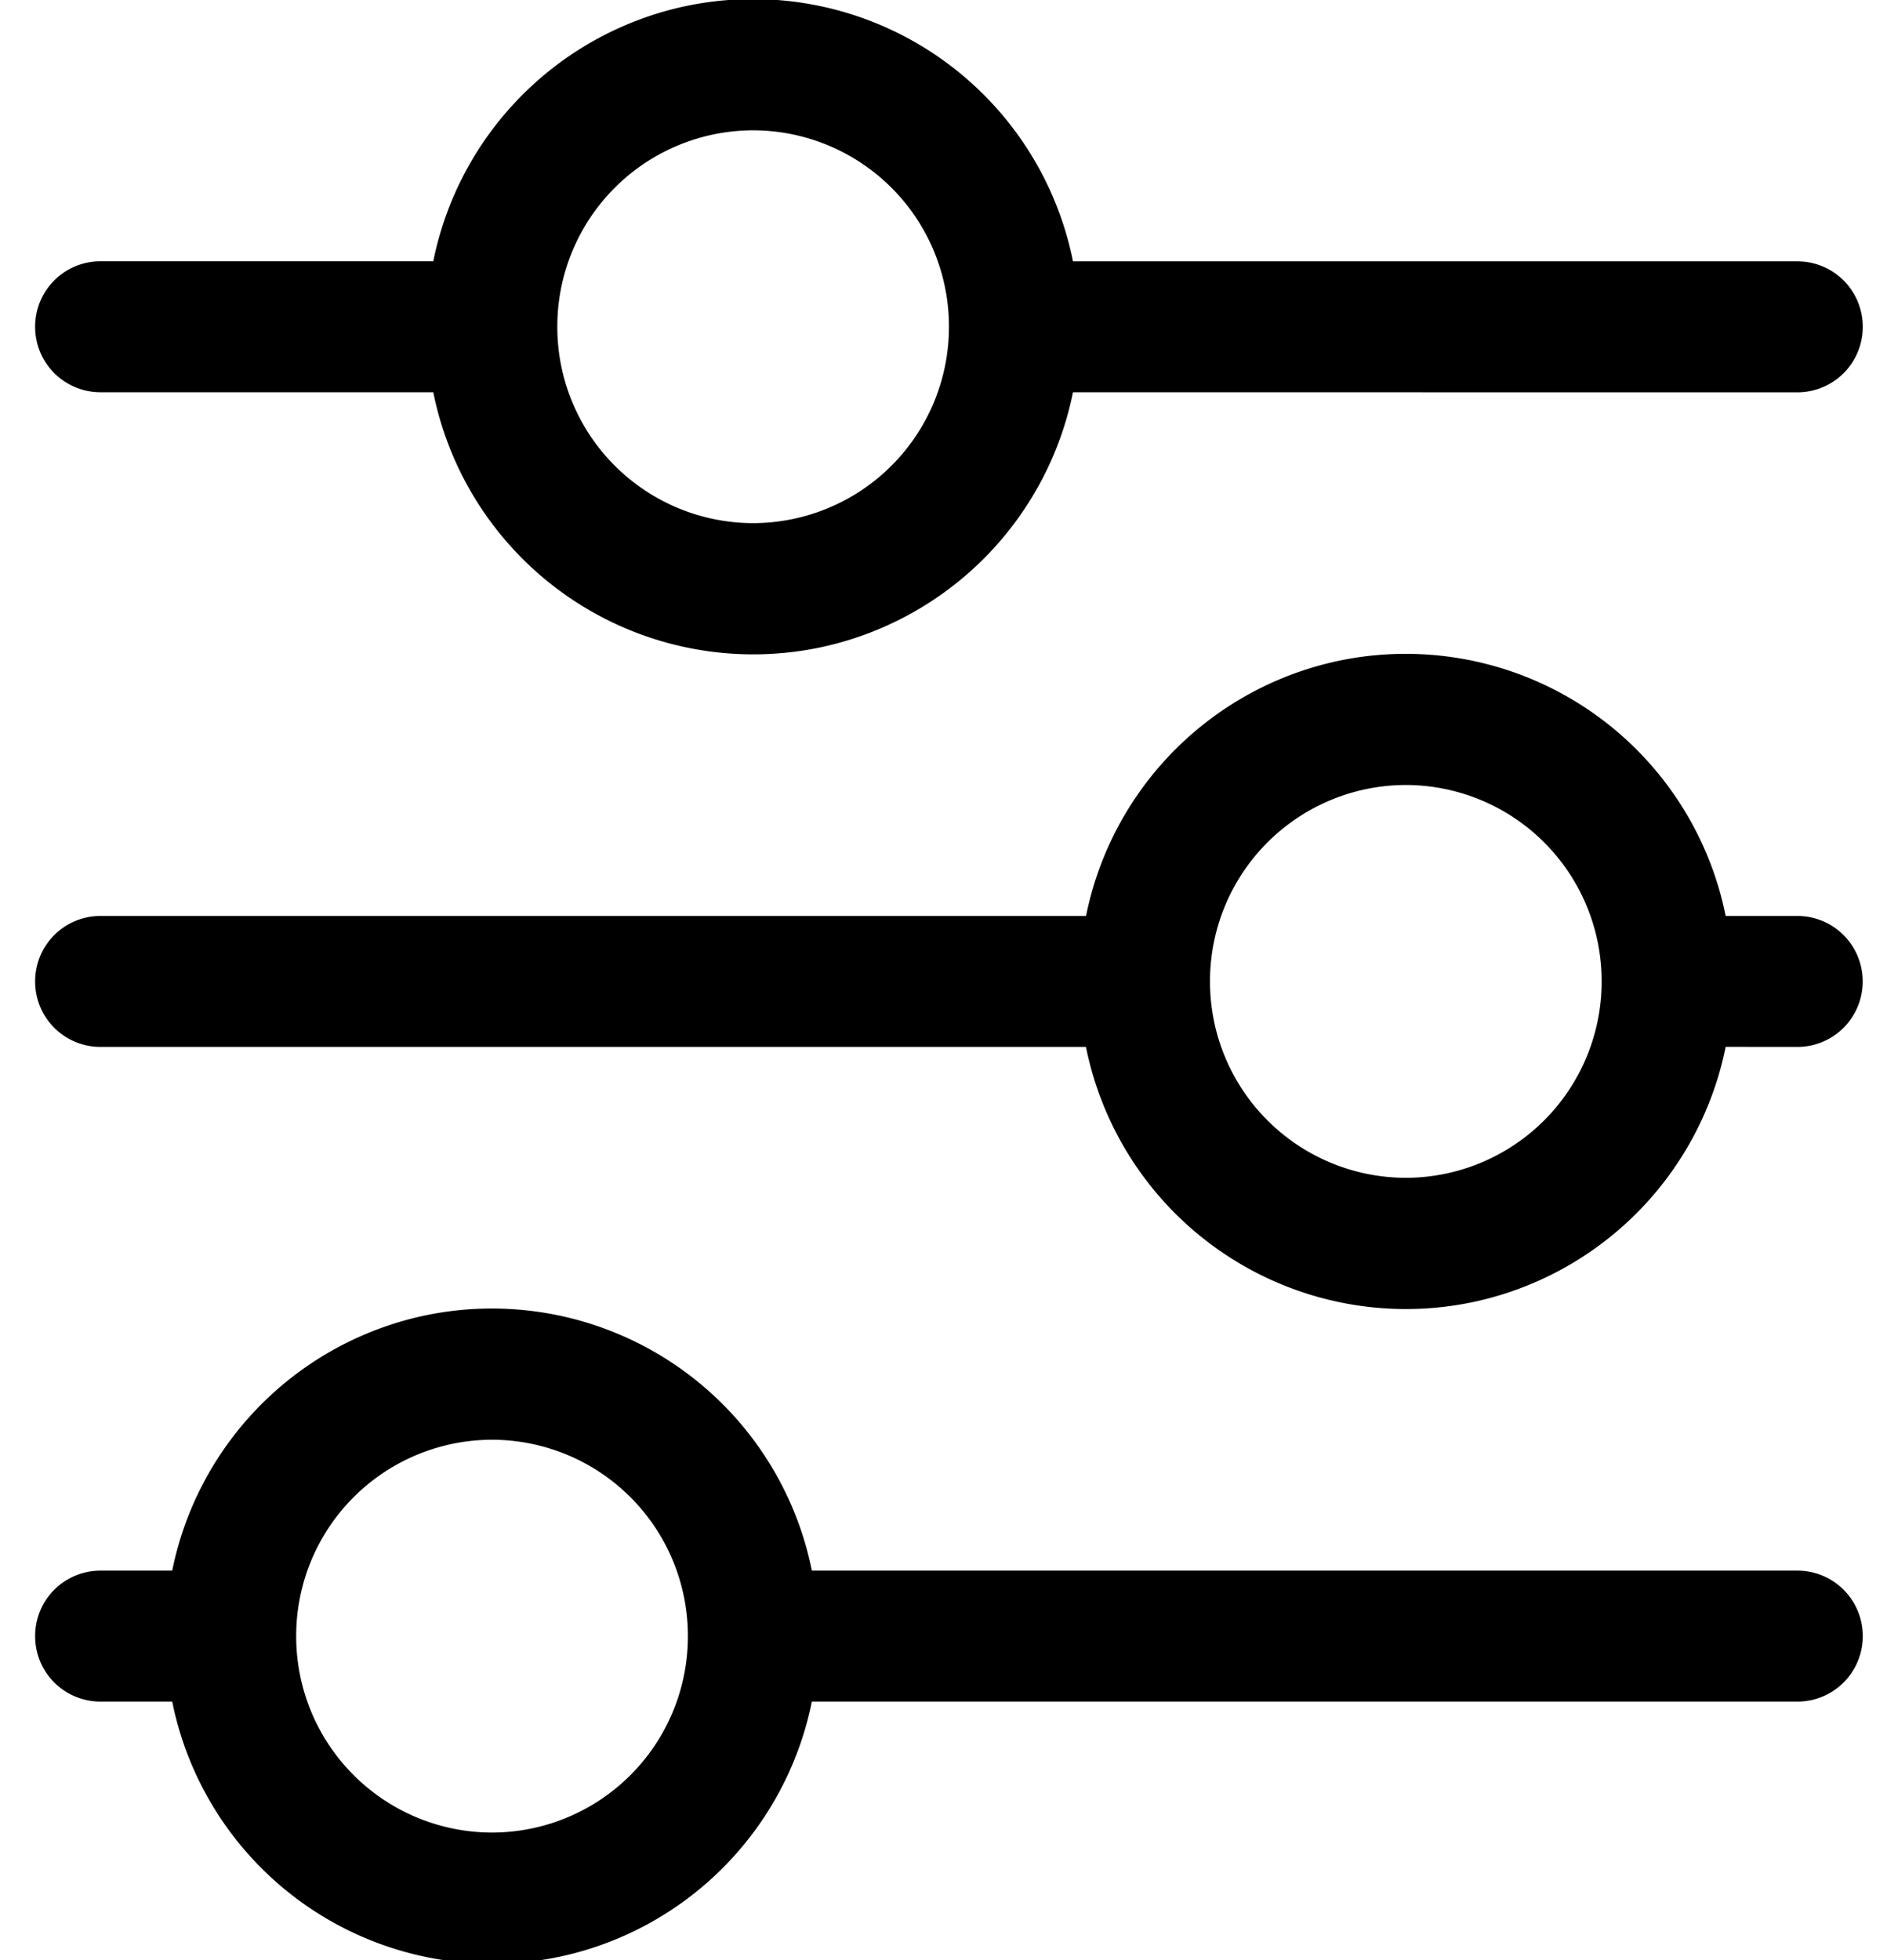 <svg xmlns="http://www.w3.org/2000/svg" width="26" height="27" viewBox="0 0 26 27"><g><g><path d="M23.777 14.42a4.503 4.503 0 0 1-3.512 3.522 4.497 4.497 0 0 1-5.302-3.521H1.383a.9.9 0 0 1-.899-.902.9.9 0 0 1 .9-.902h13.58a4.503 4.503 0 0 1 3.511-3.521 4.497 4.497 0 0 1 5.302 3.521h.99a.9.9 0 0 1 .898.902.9.9 0 0 1-.899.902zm-4.407 1.804a2.702 2.702 0 0 0 2.698-2.705 2.702 2.702 0 0 0-2.698-2.706 2.702 2.702 0 0 0-2.698 2.706 2.702 2.702 0 0 0 2.698 2.705zm-8.184 7.215a4.503 4.503 0 0 1-3.512 3.522 4.497 4.497 0 0 1-5.301-3.522h-.99a.9.9 0 0 1-.899-.902.9.9 0 0 1 .9-.902h.989a4.503 4.503 0 0 1 3.512-3.521 4.497 4.497 0 0 1 5.301 3.521h13.58a.9.9 0 0 1 .9.902.9.9 0 0 1-.9.902zM6.78 25.243a2.702 2.702 0 0 0 2.698-2.706 2.702 2.702 0 0 0-2.698-2.705 2.702 2.702 0 0 0-2.699 2.705 2.702 2.702 0 0 0 2.699 2.706zm8.004-19.84a4.503 4.503 0 0 1-3.512 3.521A4.497 4.497 0 0 1 5.97 5.403H1.384a.9.9 0 0 1-.9-.902.9.9 0 0 1 .9-.902H5.97A4.503 4.503 0 0 1 9.482.077 4.497 4.497 0 0 1 14.784 3.6h9.982a.9.9 0 0 1 .9.902.9.9 0 0 1-.9.902zm-4.407 1.803a2.702 2.702 0 0 0 2.698-2.705 2.702 2.702 0 0 0-2.698-2.706 2.702 2.702 0 0 0-2.698 2.706 2.702 2.702 0 0 0 2.698 2.705z"/></g></g></svg>